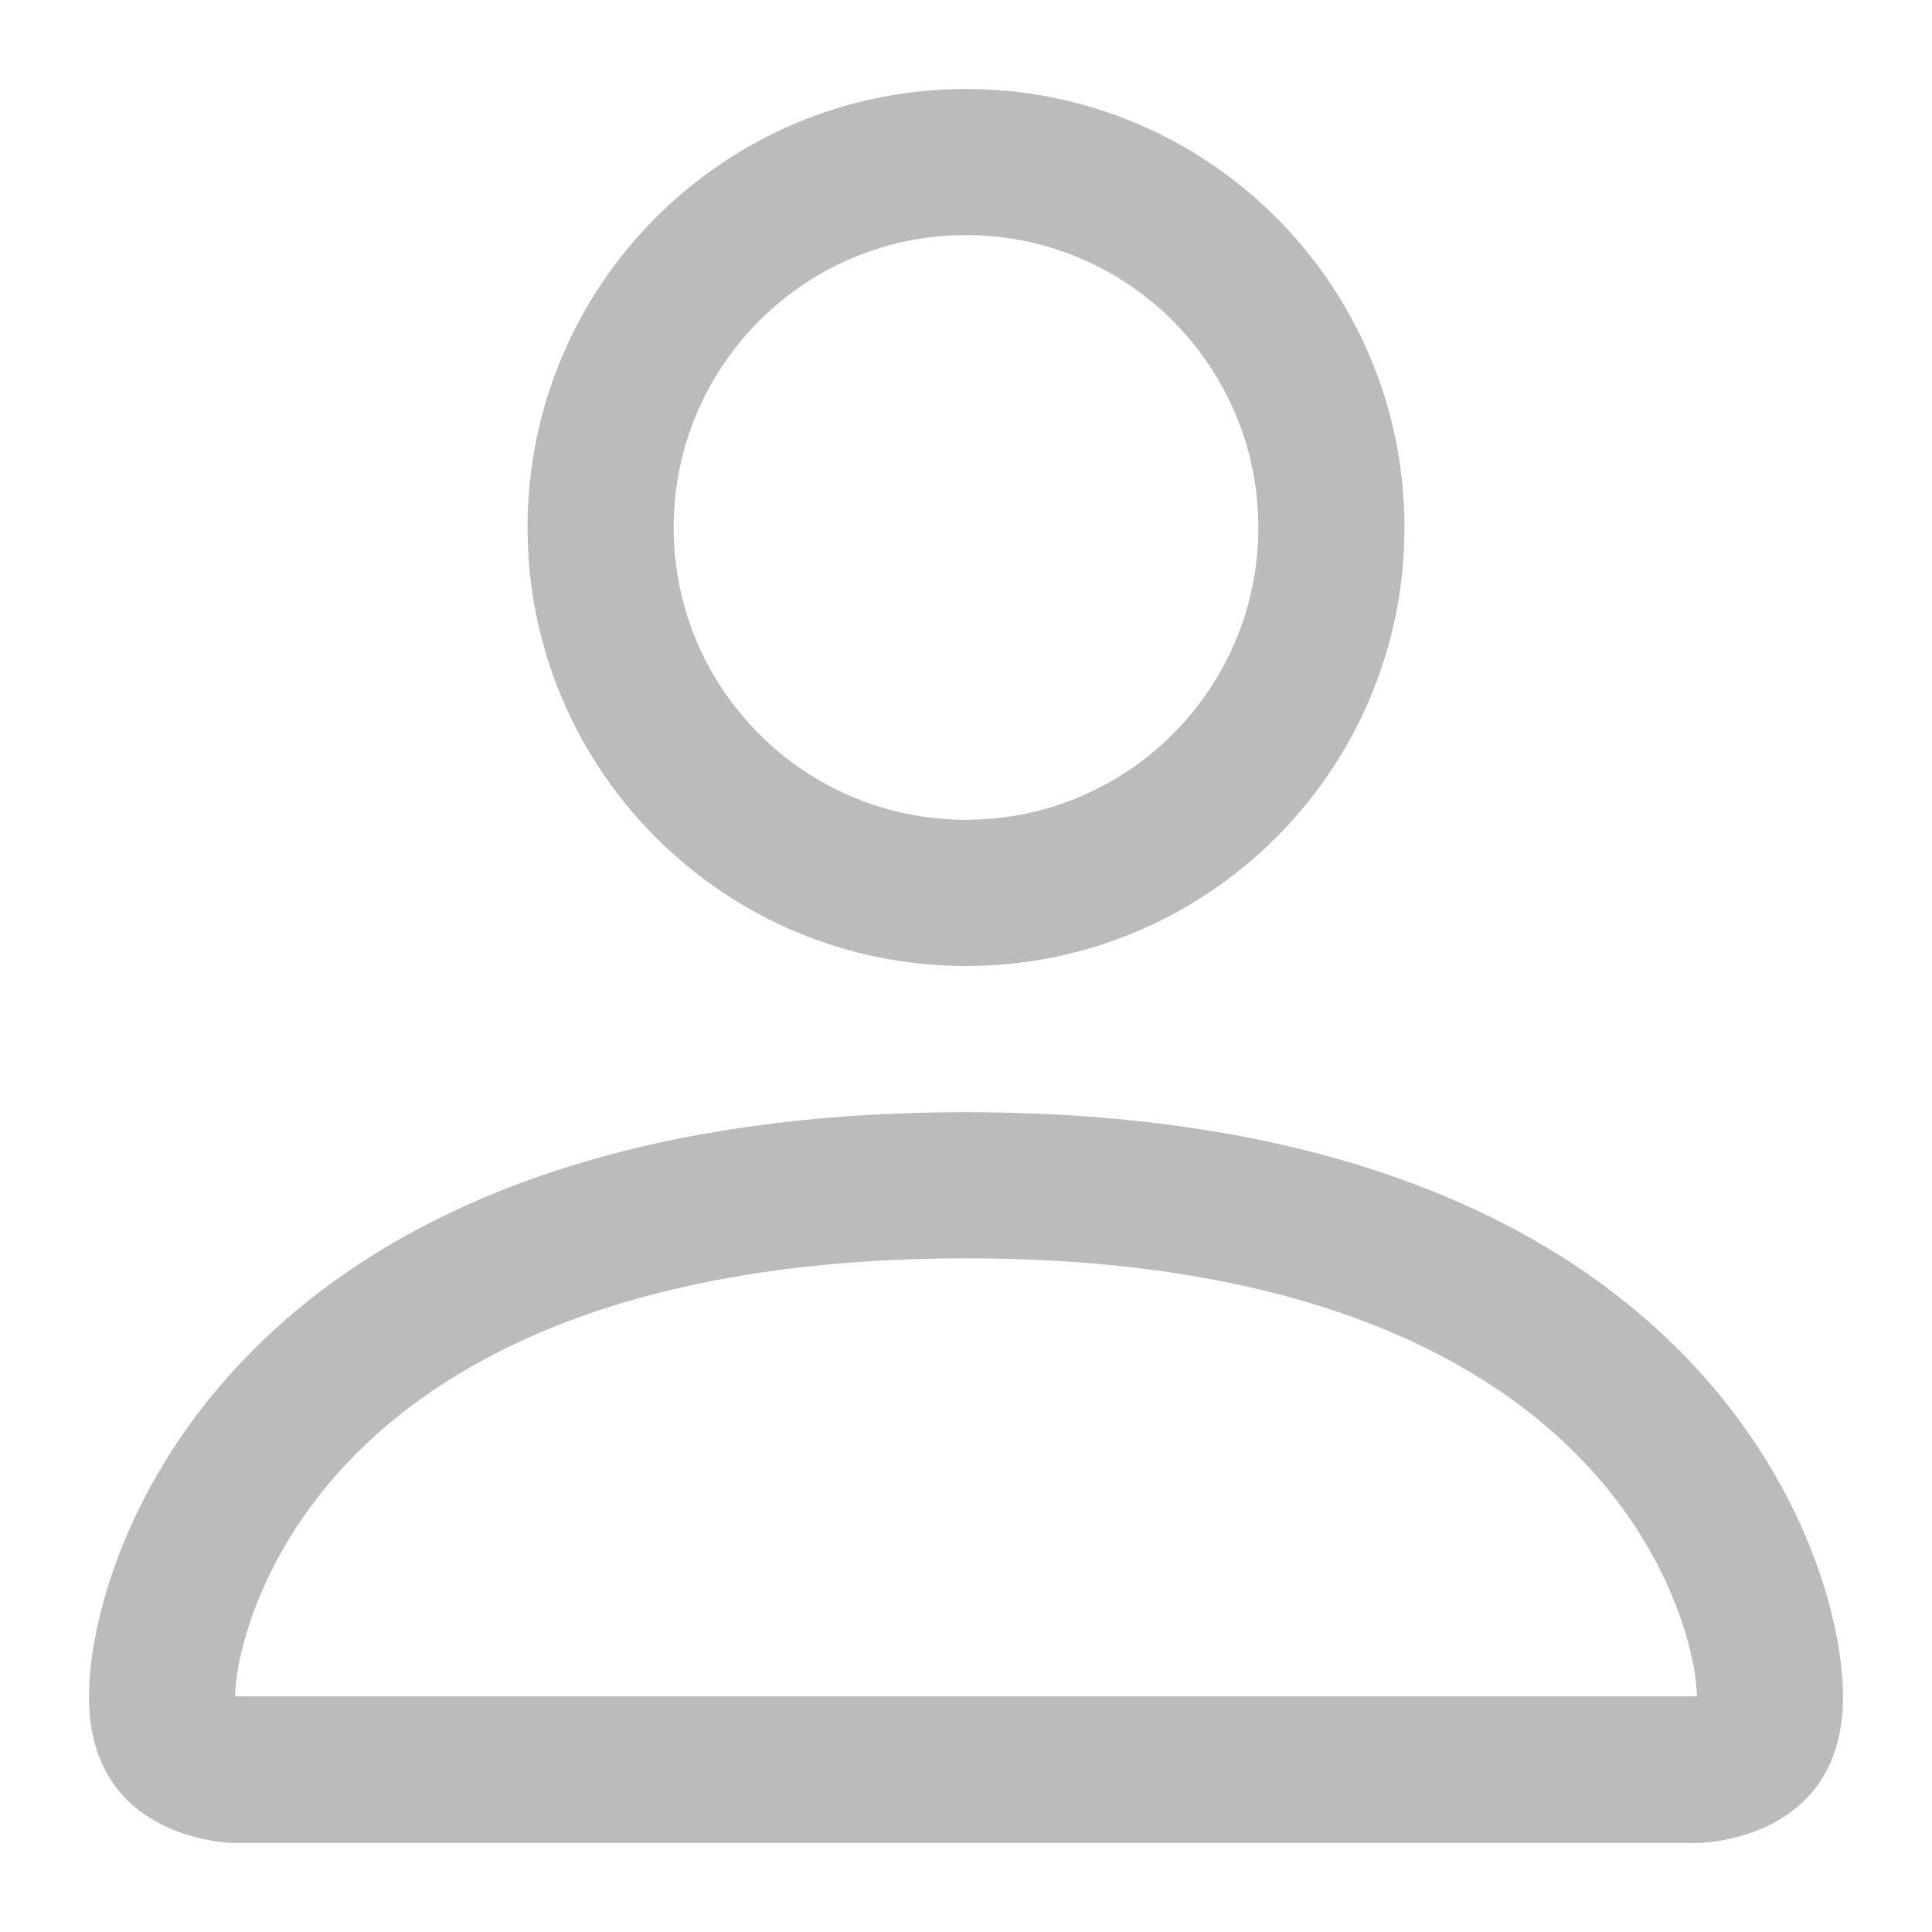 <svg width="19" height="19" viewBox="0 0 19 19" fill="none" xmlns="http://www.w3.org/2000/svg">
<path fill-rule="evenodd" clip-rule="evenodd" d="M12.375 5.188C12.375 6.775 11.088 8.062 9.5 8.062C7.912 8.062 6.625 6.775 6.625 5.188C6.625 3.6 7.912 2.312 9.5 2.312C11.088 2.312 12.375 3.6 12.375 5.188ZM9.5 9.5C11.882 9.5 13.812 7.569 13.812 5.188C13.812 2.806 11.882 0.875 9.5 0.875C7.118 0.875 5.188 2.806 5.188 5.188C5.188 7.569 7.118 9.5 9.5 9.5ZM18.125 16.688C18.125 18.125 16.688 18.125 16.688 18.125H2.312C2.312 18.125 0.875 18.125 0.875 16.688C0.875 15.25 2.312 10.938 9.5 10.938C16.688 10.938 18.125 15.25 18.125 16.688ZM16.688 16.683C16.685 16.328 16.466 15.265 15.491 14.29C14.554 13.352 12.791 12.375 9.5 12.375C6.209 12.375 4.446 13.352 3.509 14.29C2.534 15.265 2.315 16.328 2.312 16.683H16.688Z" fill="#B9BBBD"/>
</svg>
